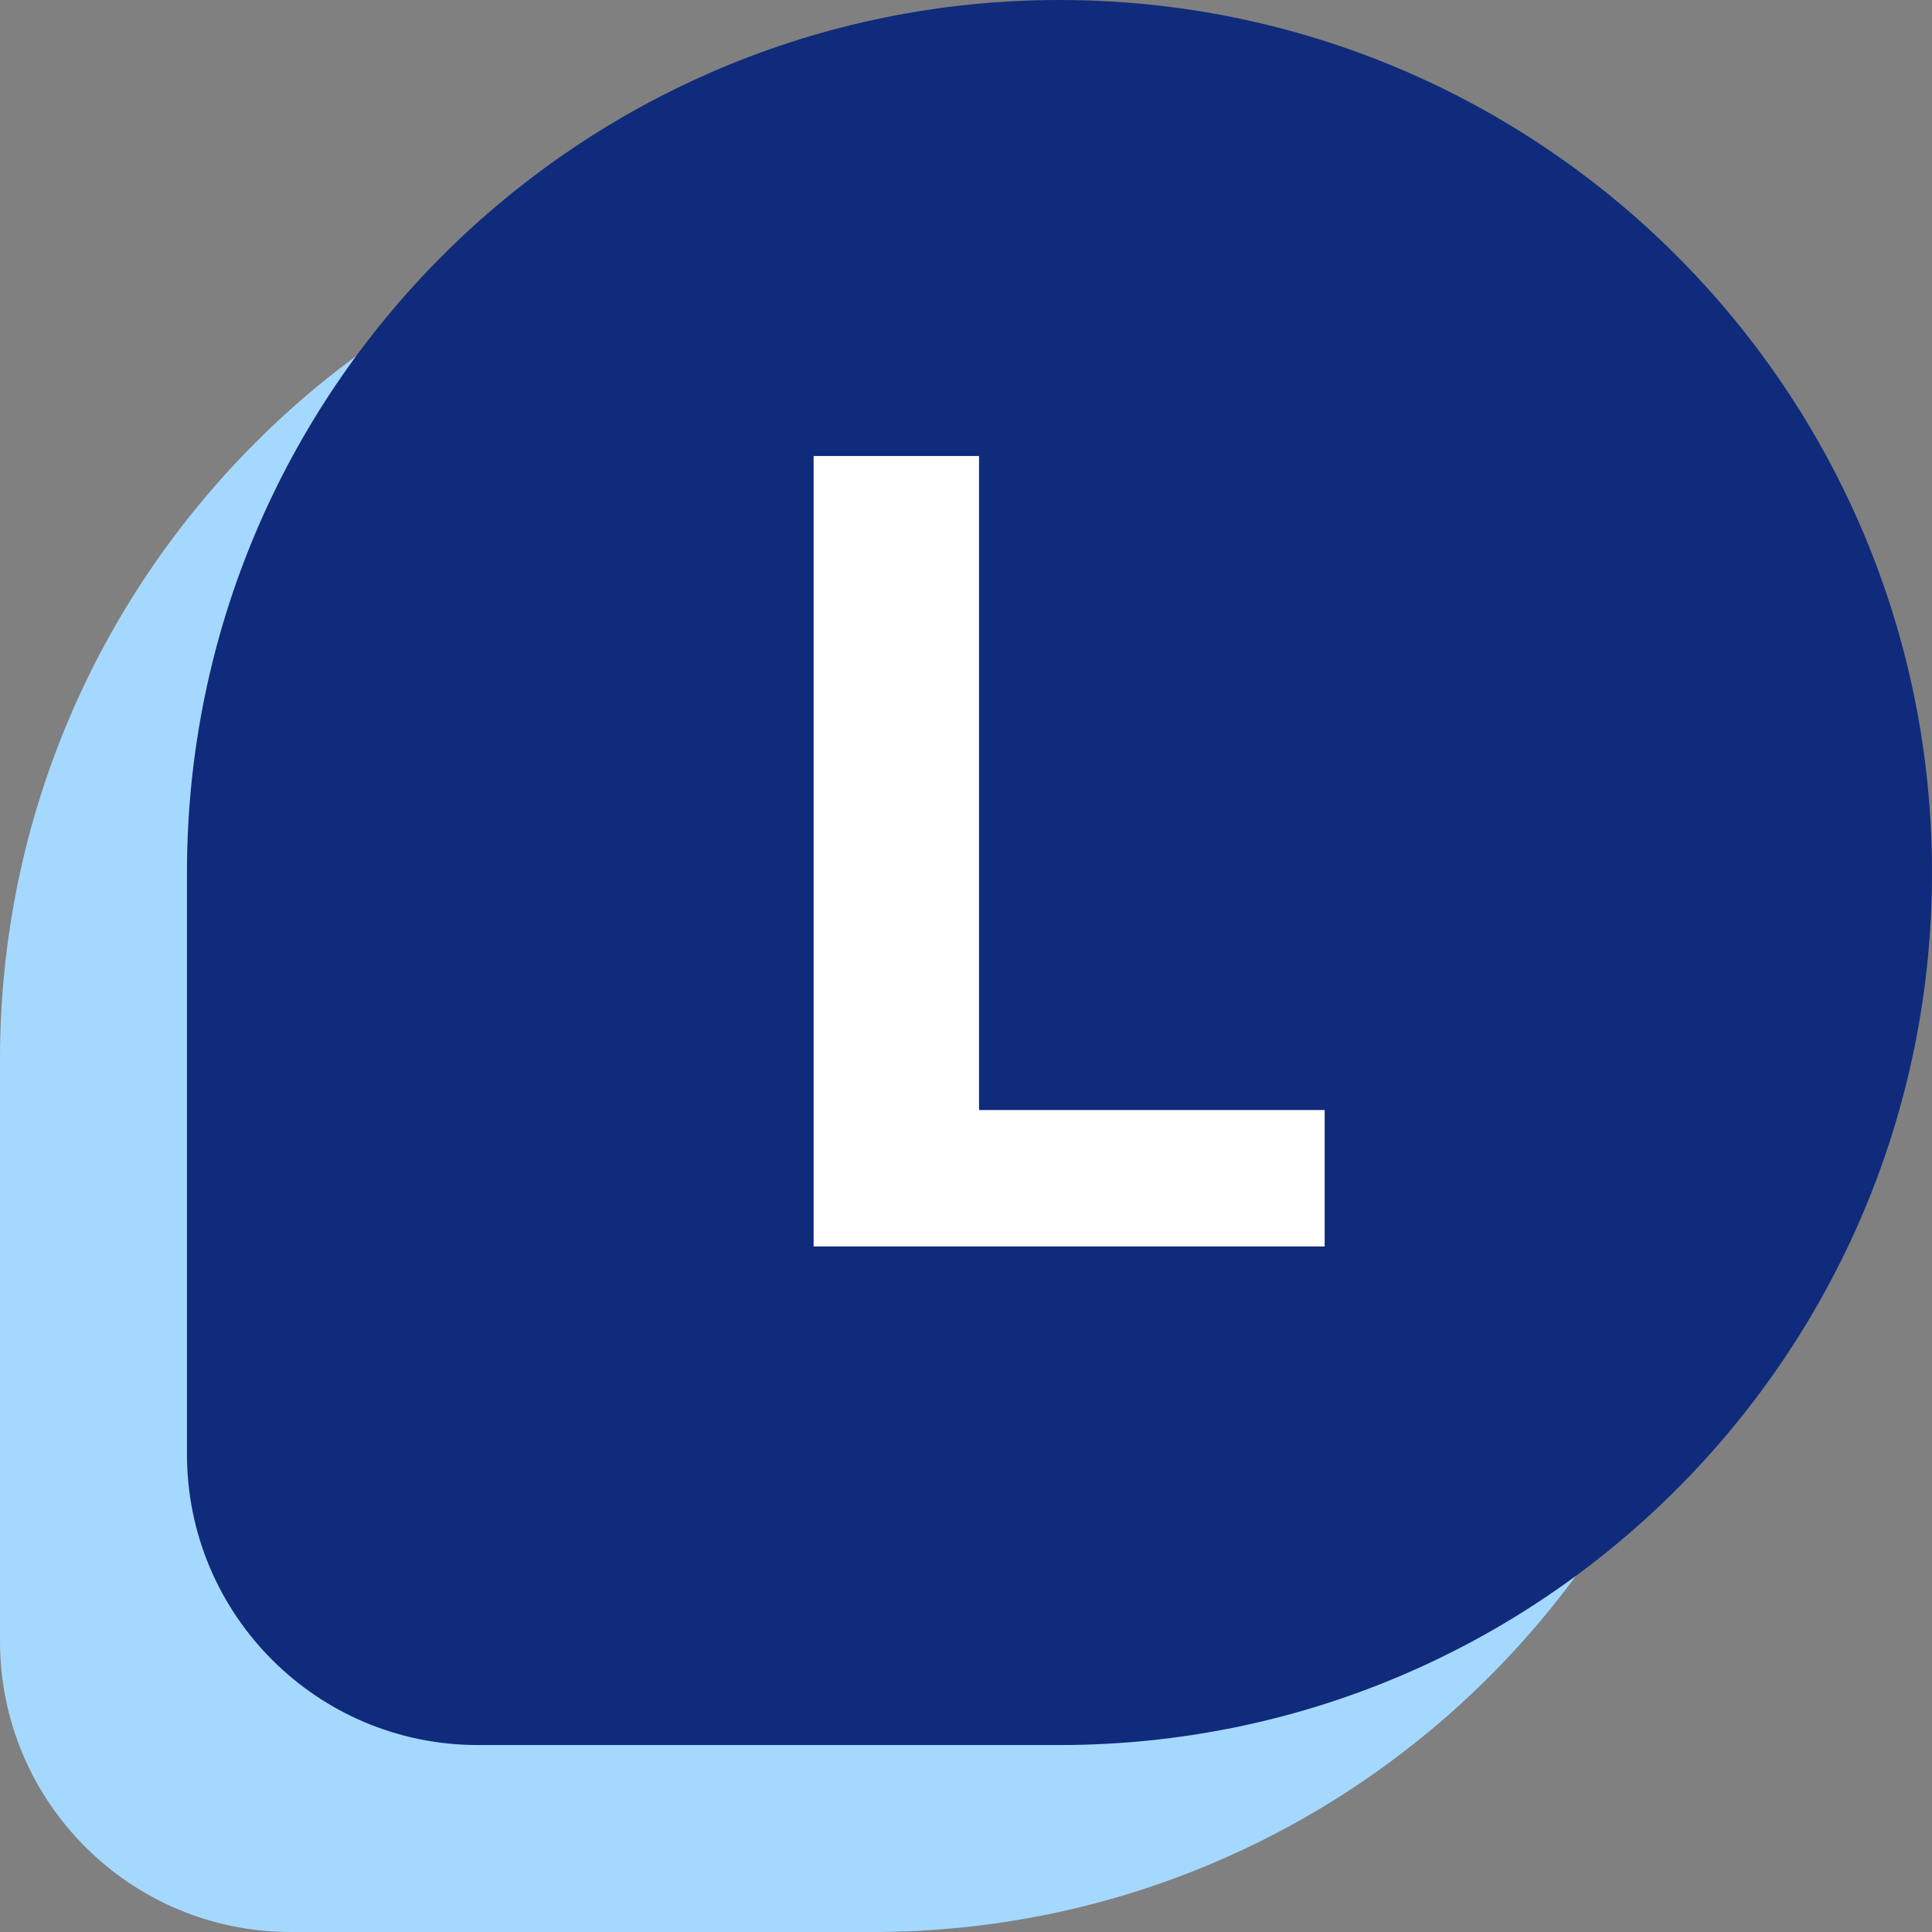 <svg width="31" height="31" viewBox="0 0 31 31" fill="none" xmlns="http://www.w3.org/2000/svg">
<rect x="0" y="0" width="31" height="31" fill="#808080" stroke="none"/>
<path d="M28 17C28 24.732 21.732 31 14 31H4.667C2.089 31 0 28.911 0 26.333V17C0 9.268 6.268 3 14 3C21.732 3 28 9.268 28 17Z" fill="#A5D8FF"/>
<path d="M31 14C31 21.732 24.732 28 17 28H7.667C5.089 28 3 25.911 3 23.333V14C3 6.268 9.268 0 17 0C24.732 0 31 6.268 31 14Z" fill="#102B7B"/>
<path d="M13.055 20V7.317H15.709V17.811H21.255V20H13.055Z" fill="white"/>
</svg>
